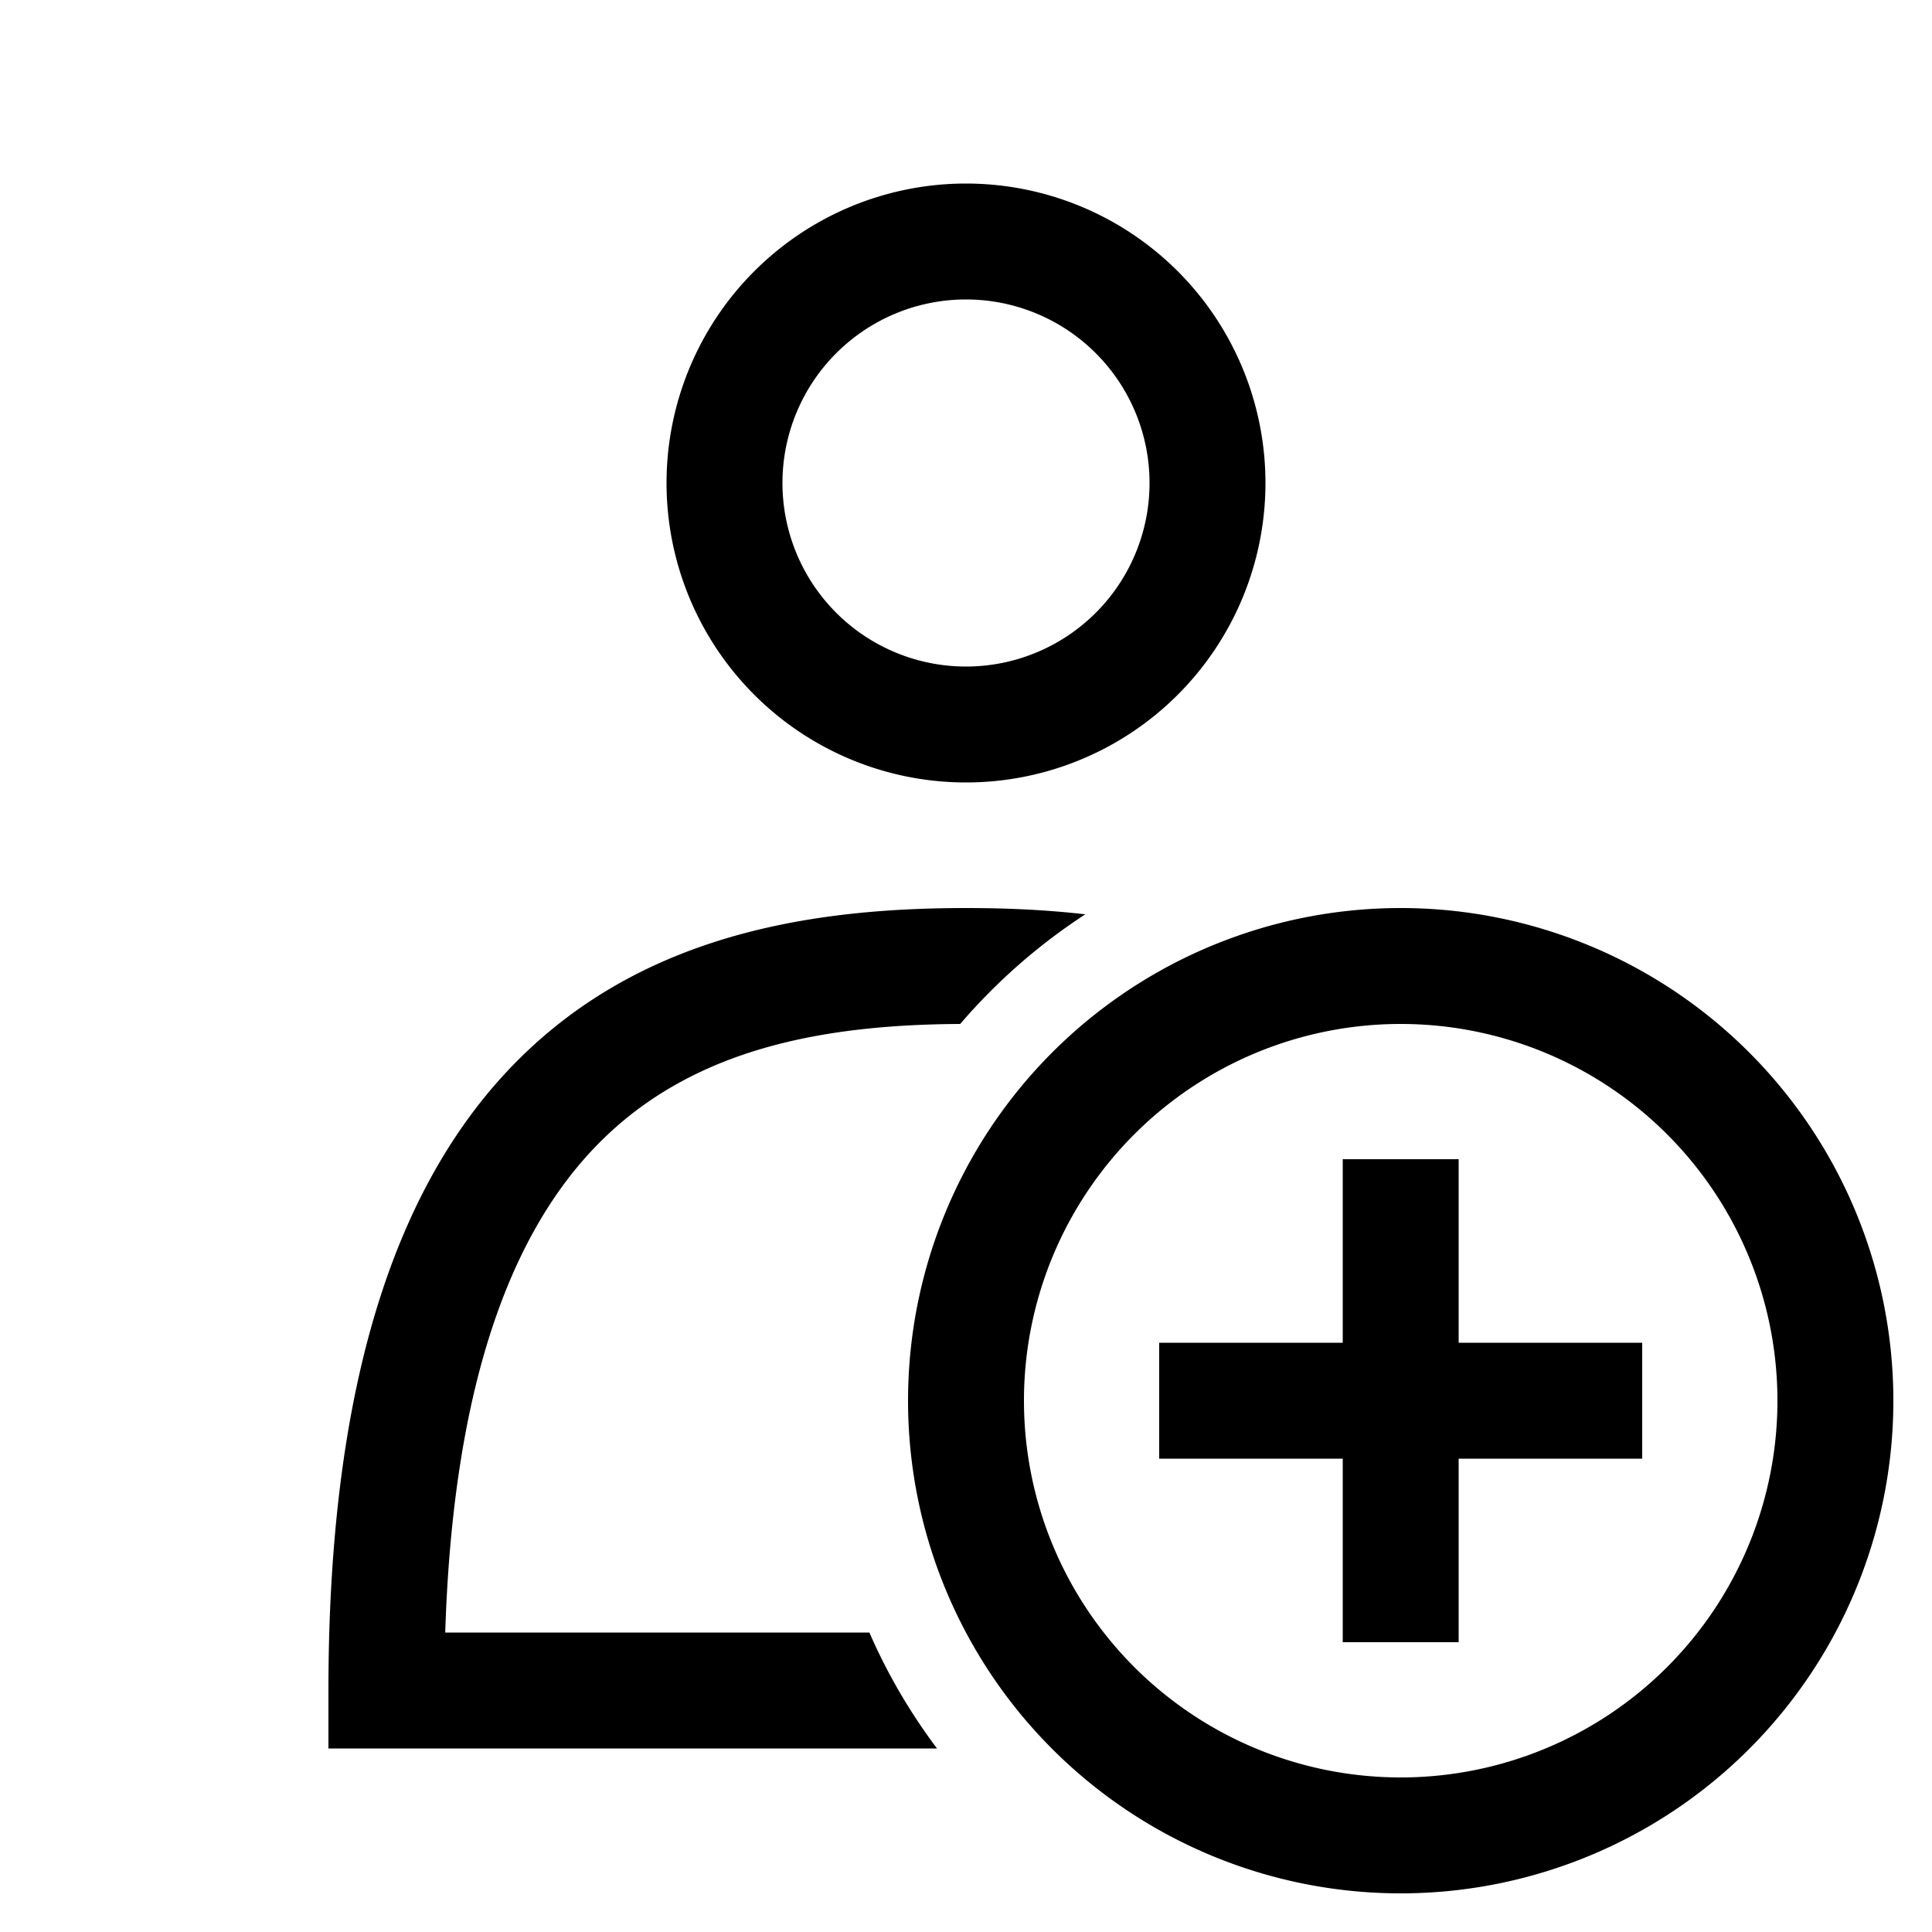<svg
  xmlns="http://www.w3.org/2000/svg"
  width="20"
  height="20"
  fill="none"
  viewBox="0 0 20 20"
>
  <path
    fill="currentColor"
    fill-rule="evenodd"
    d="M8.1 5a1.9 1.9 0 1 1 3.8 0 1.9 1.9 0 0 1-3.8 0ZM10 1.9a3.1 3.1 0 1 0 0 6.2 3.1 3.1 0 0 0 0-6.2Zm-5.39 15H9c.186.428.422.83.7 1.2H3.4v-.6c0-3.326.766-5.399 2.063-6.624C6.757 9.654 8.452 9.4 10 9.4c.405 0 .82.017 1.235.065-.484.315-.92.698-1.295 1.135-1.428.007-2.71.259-3.653 1.149-.891.841-1.59 2.363-1.678 5.151Zm5.99-2.4a3.9 3.9 0 1 1 7.8 0 3.9 3.9 0 0 1-7.8 0Zm3.9-5.1a5.1 5.1 0 1 0 0 10.2 5.1 5.1 0 0 0 0-10.2Zm.6 4.5H17v1.2h-1.9V17h-1.2v-1.9H12v-1.2h1.9V12h1.2v1.9Z"
    clip-rule="evenodd"
  />
</svg>
